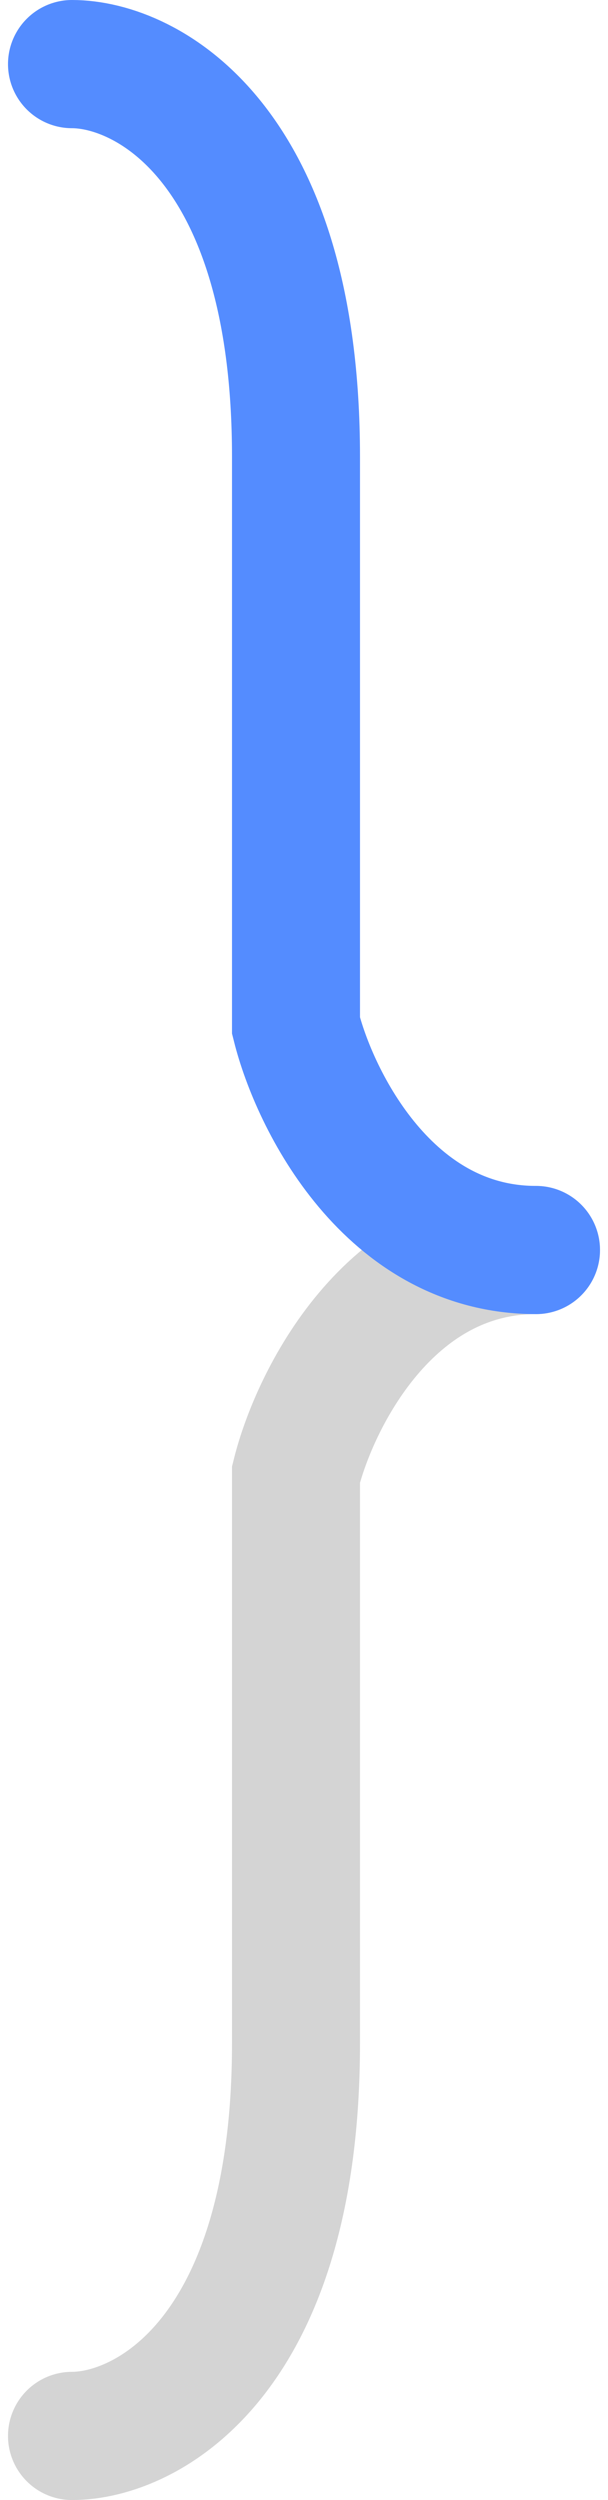 <svg width="38" height="156" viewBox="0 0 38 156" fill="none" xmlns="http://www.w3.org/2000/svg">
<path d="M4.5 152C9.167 152 18.5 147.1 18.5 127.5C18.5 107.9 18.5 95.667 18.5 92C19.667 87.333 24.3 78 33.5 78" stroke="#D4D4D4" stroke-width="8" stroke-linecap="round"/>
<path d="M4.5 4C9.167 4 18.5 8.9 18.5 28.5C18.5 48.1 18.5 60.333 18.5 64C19.667 68.667 24.3 78 33.5 78" stroke="#548CFF" stroke-width="8" stroke-linecap="round"/>
</svg>
